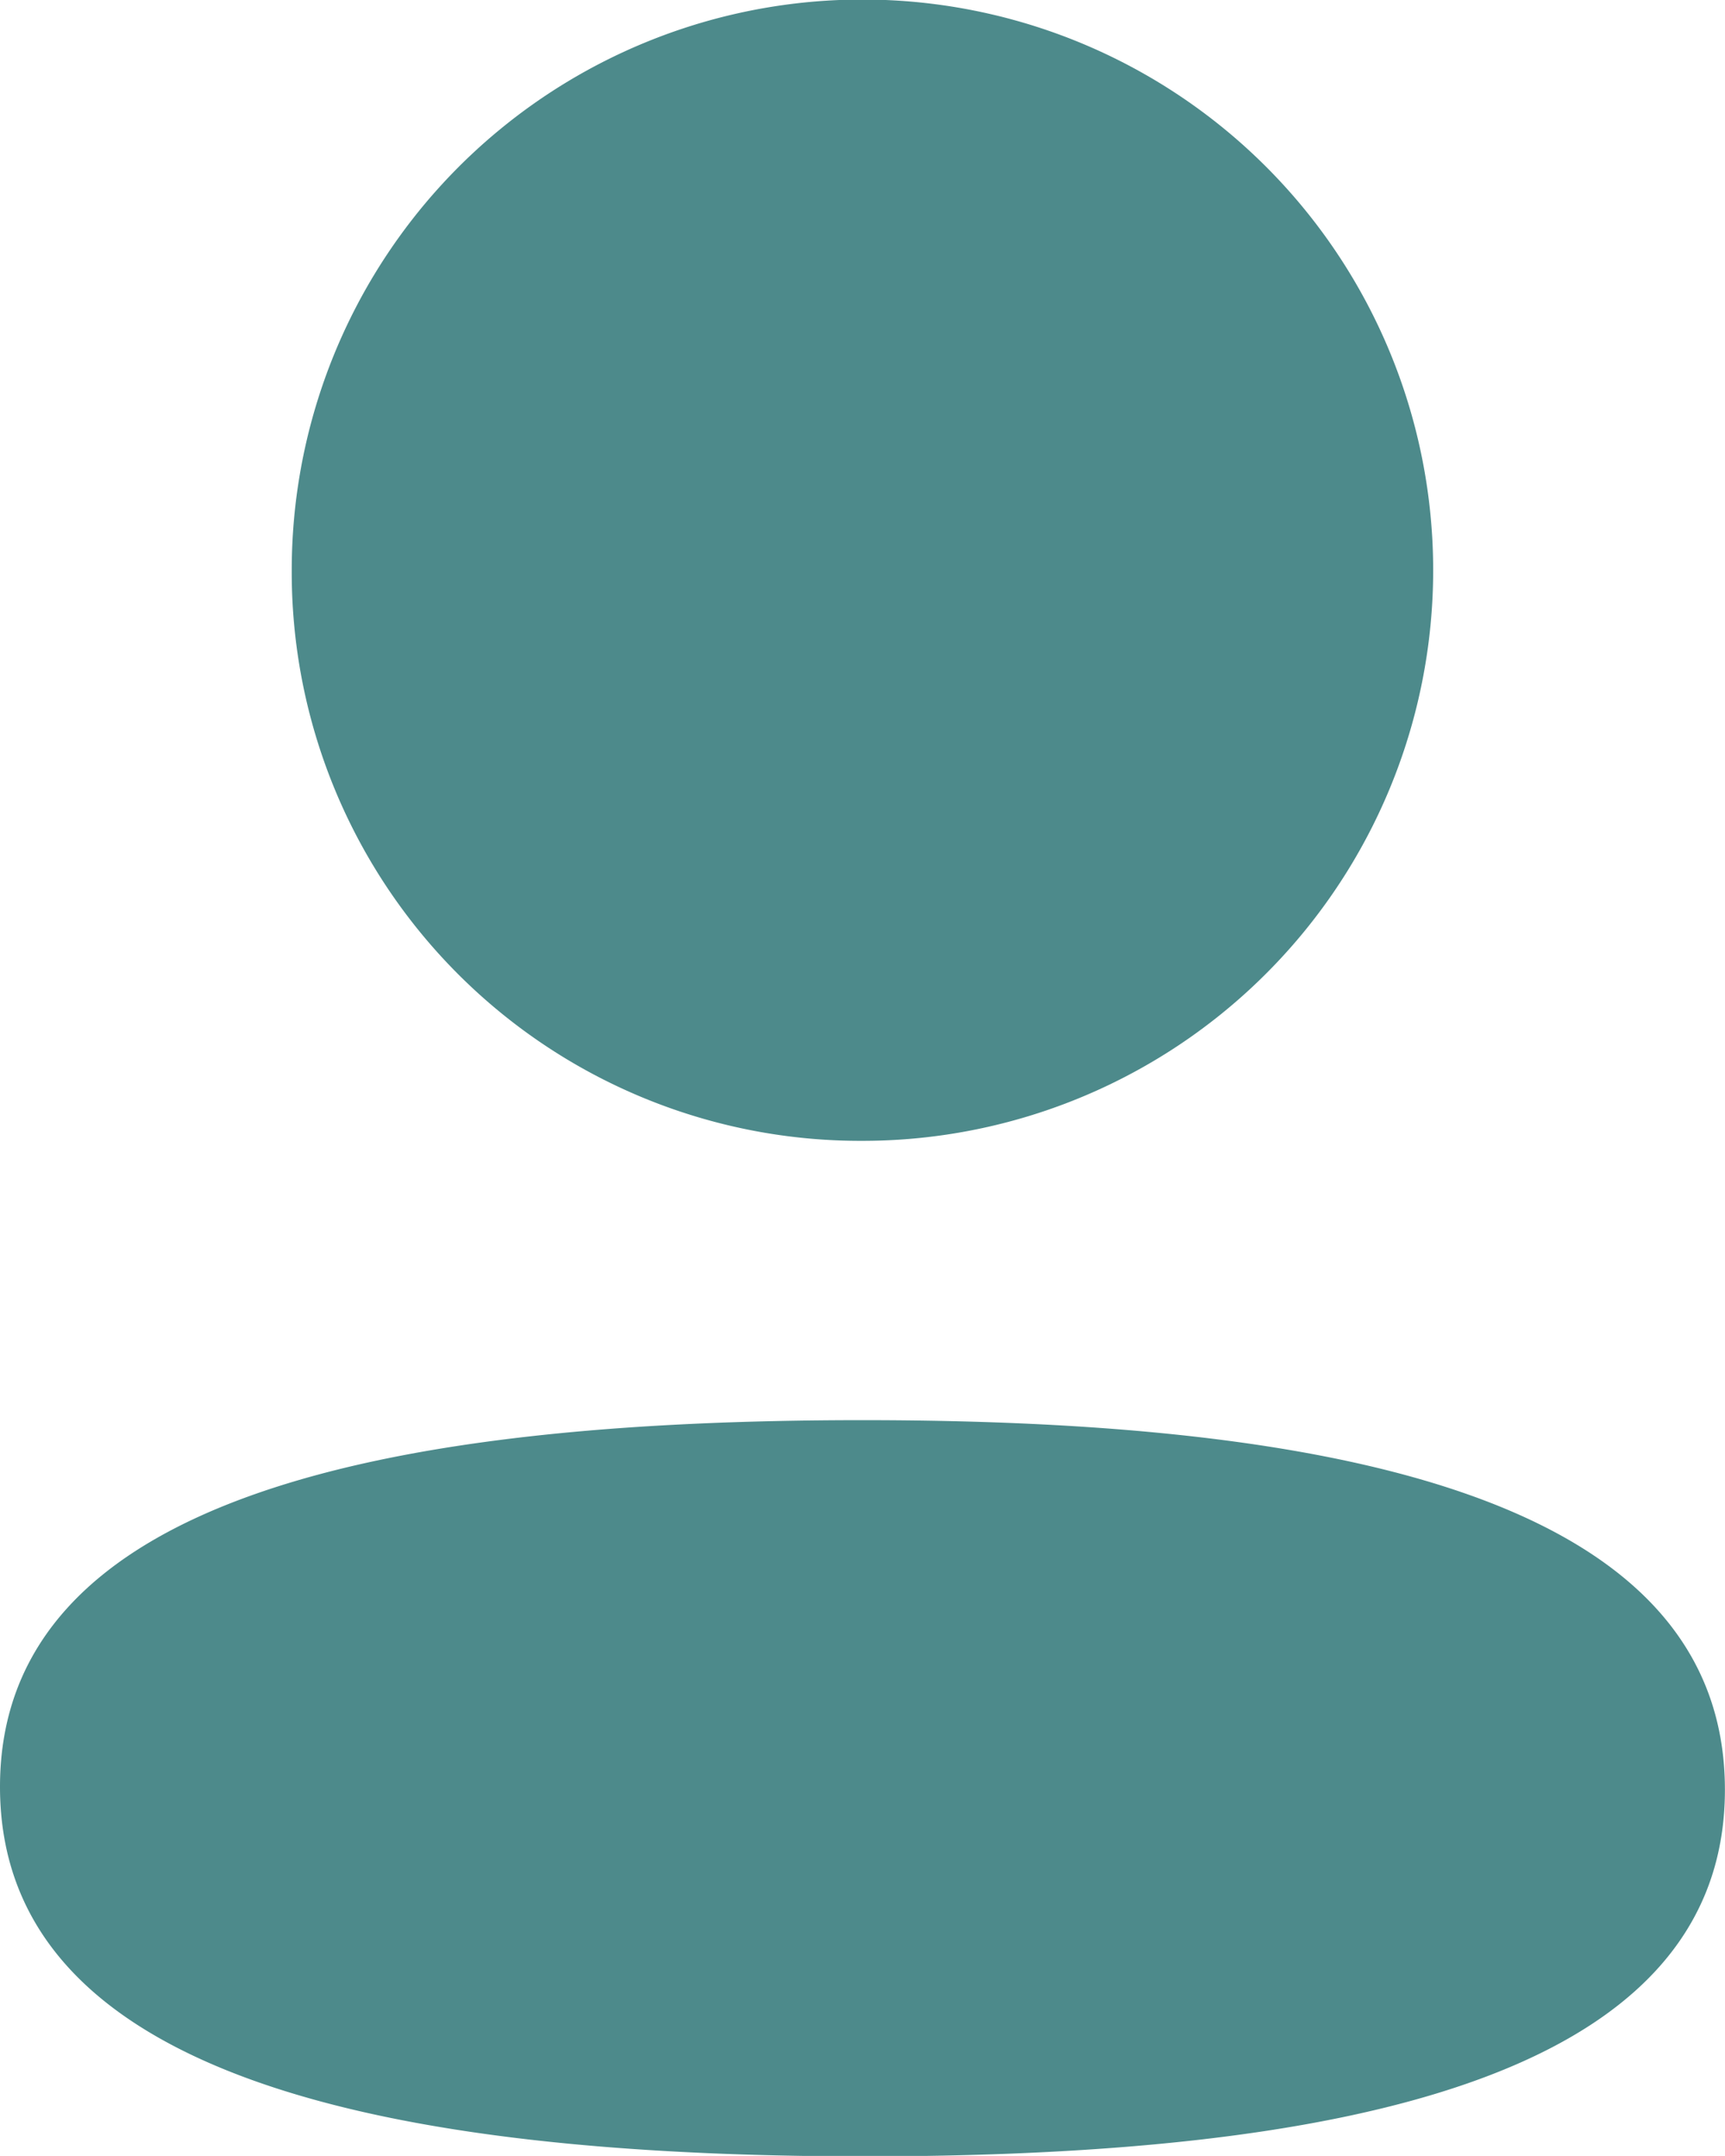 <svg xmlns="http://www.w3.org/2000/svg" width="18.667" height="23.333" viewBox="0 0 18.667 23.333">
  <g id="Profile" transform="translate(0 0)">
    <path id="Profile-2" data-name="Profile" d="M0,19.338c0-3.175,4.3-3.968,9.333-3.968,5.062,0,9.333.822,9.333,4s-4.3,3.968-9.333,3.968C4.272,23.333,0,22.511,0,19.338ZM3.157,6.173a6.176,6.176,0,1,1,6.176,6.174A6.153,6.153,0,0,1,3.157,6.173Z" transform="translate(0 0)" fill="#4d8a8b"/>
  </g>
</svg>

